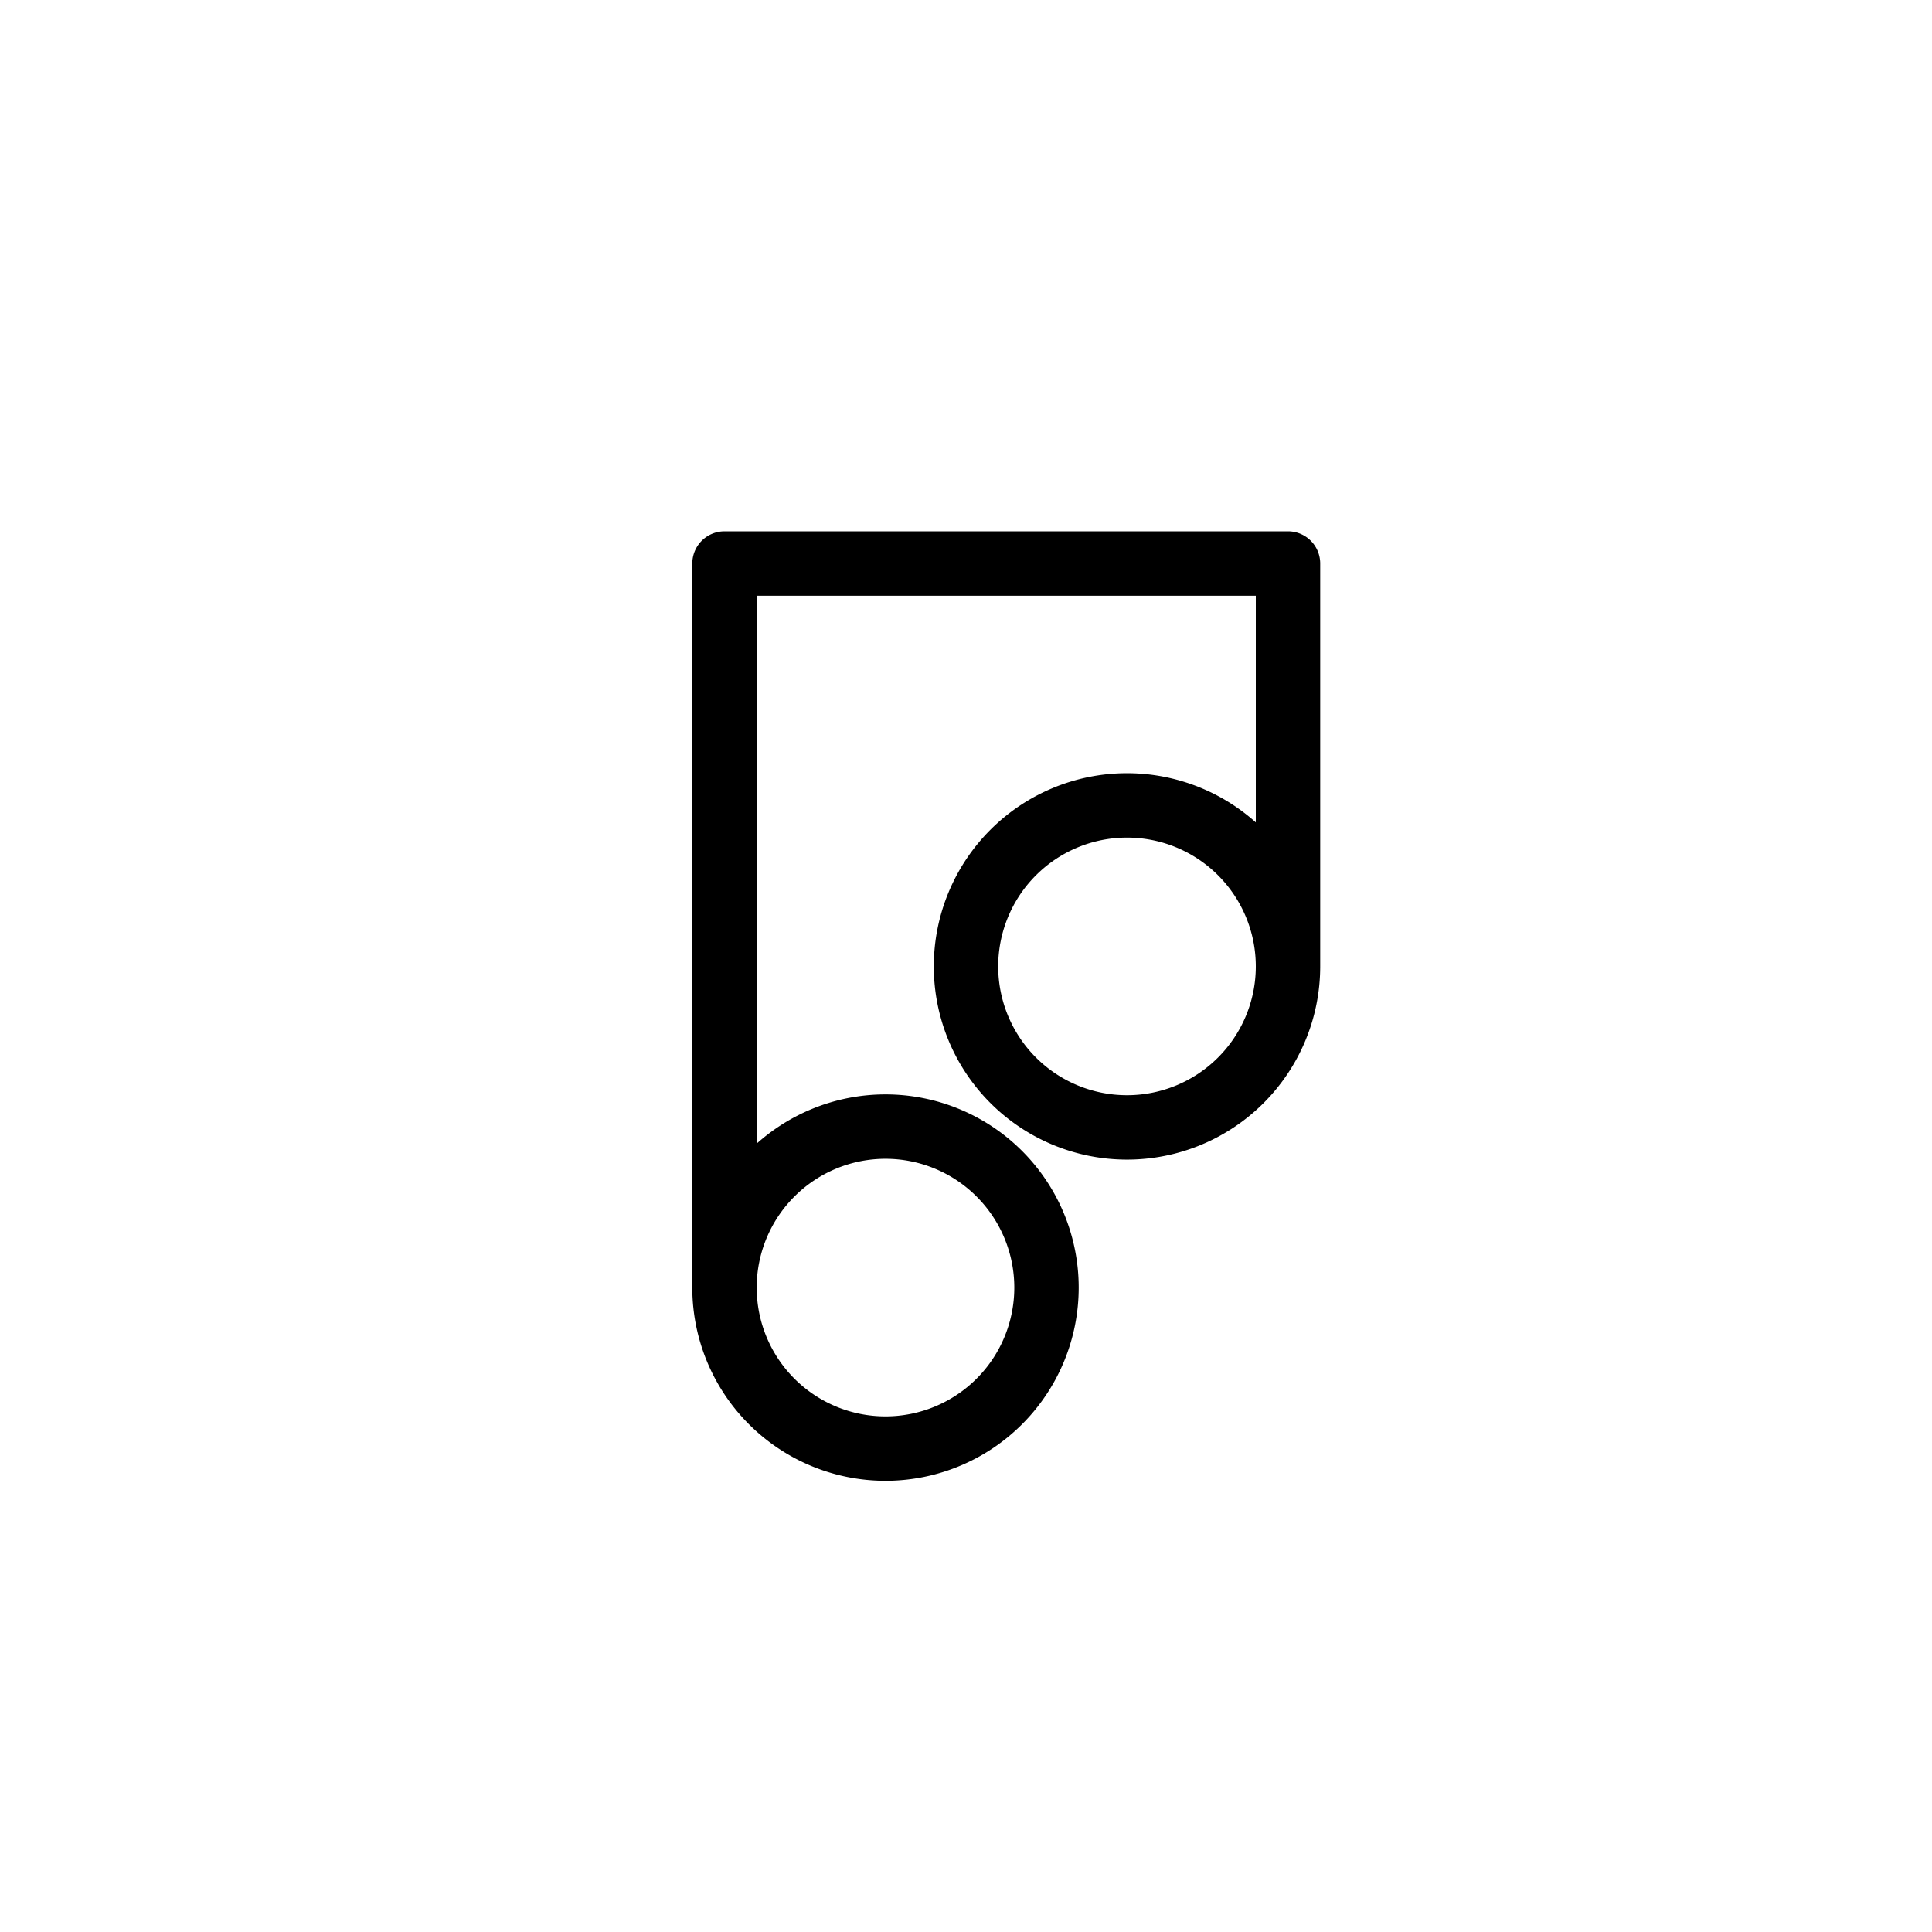 <svg xmlns="http://www.w3.org/2000/svg" viewBox="0 0 24 24">
  <g fill="none" stroke="black" stroke-width="0.8" stroke-linecap="round" stroke-linejoin="round">
    <ns0:path xmlns:ns0="http://www.w3.org/2000/svg" d="M9 16a2 2 0 1 0 0-0.01V7h7v5a2 2 0 1 0 0 0.01M16 7v3" />
  </g>
</svg>